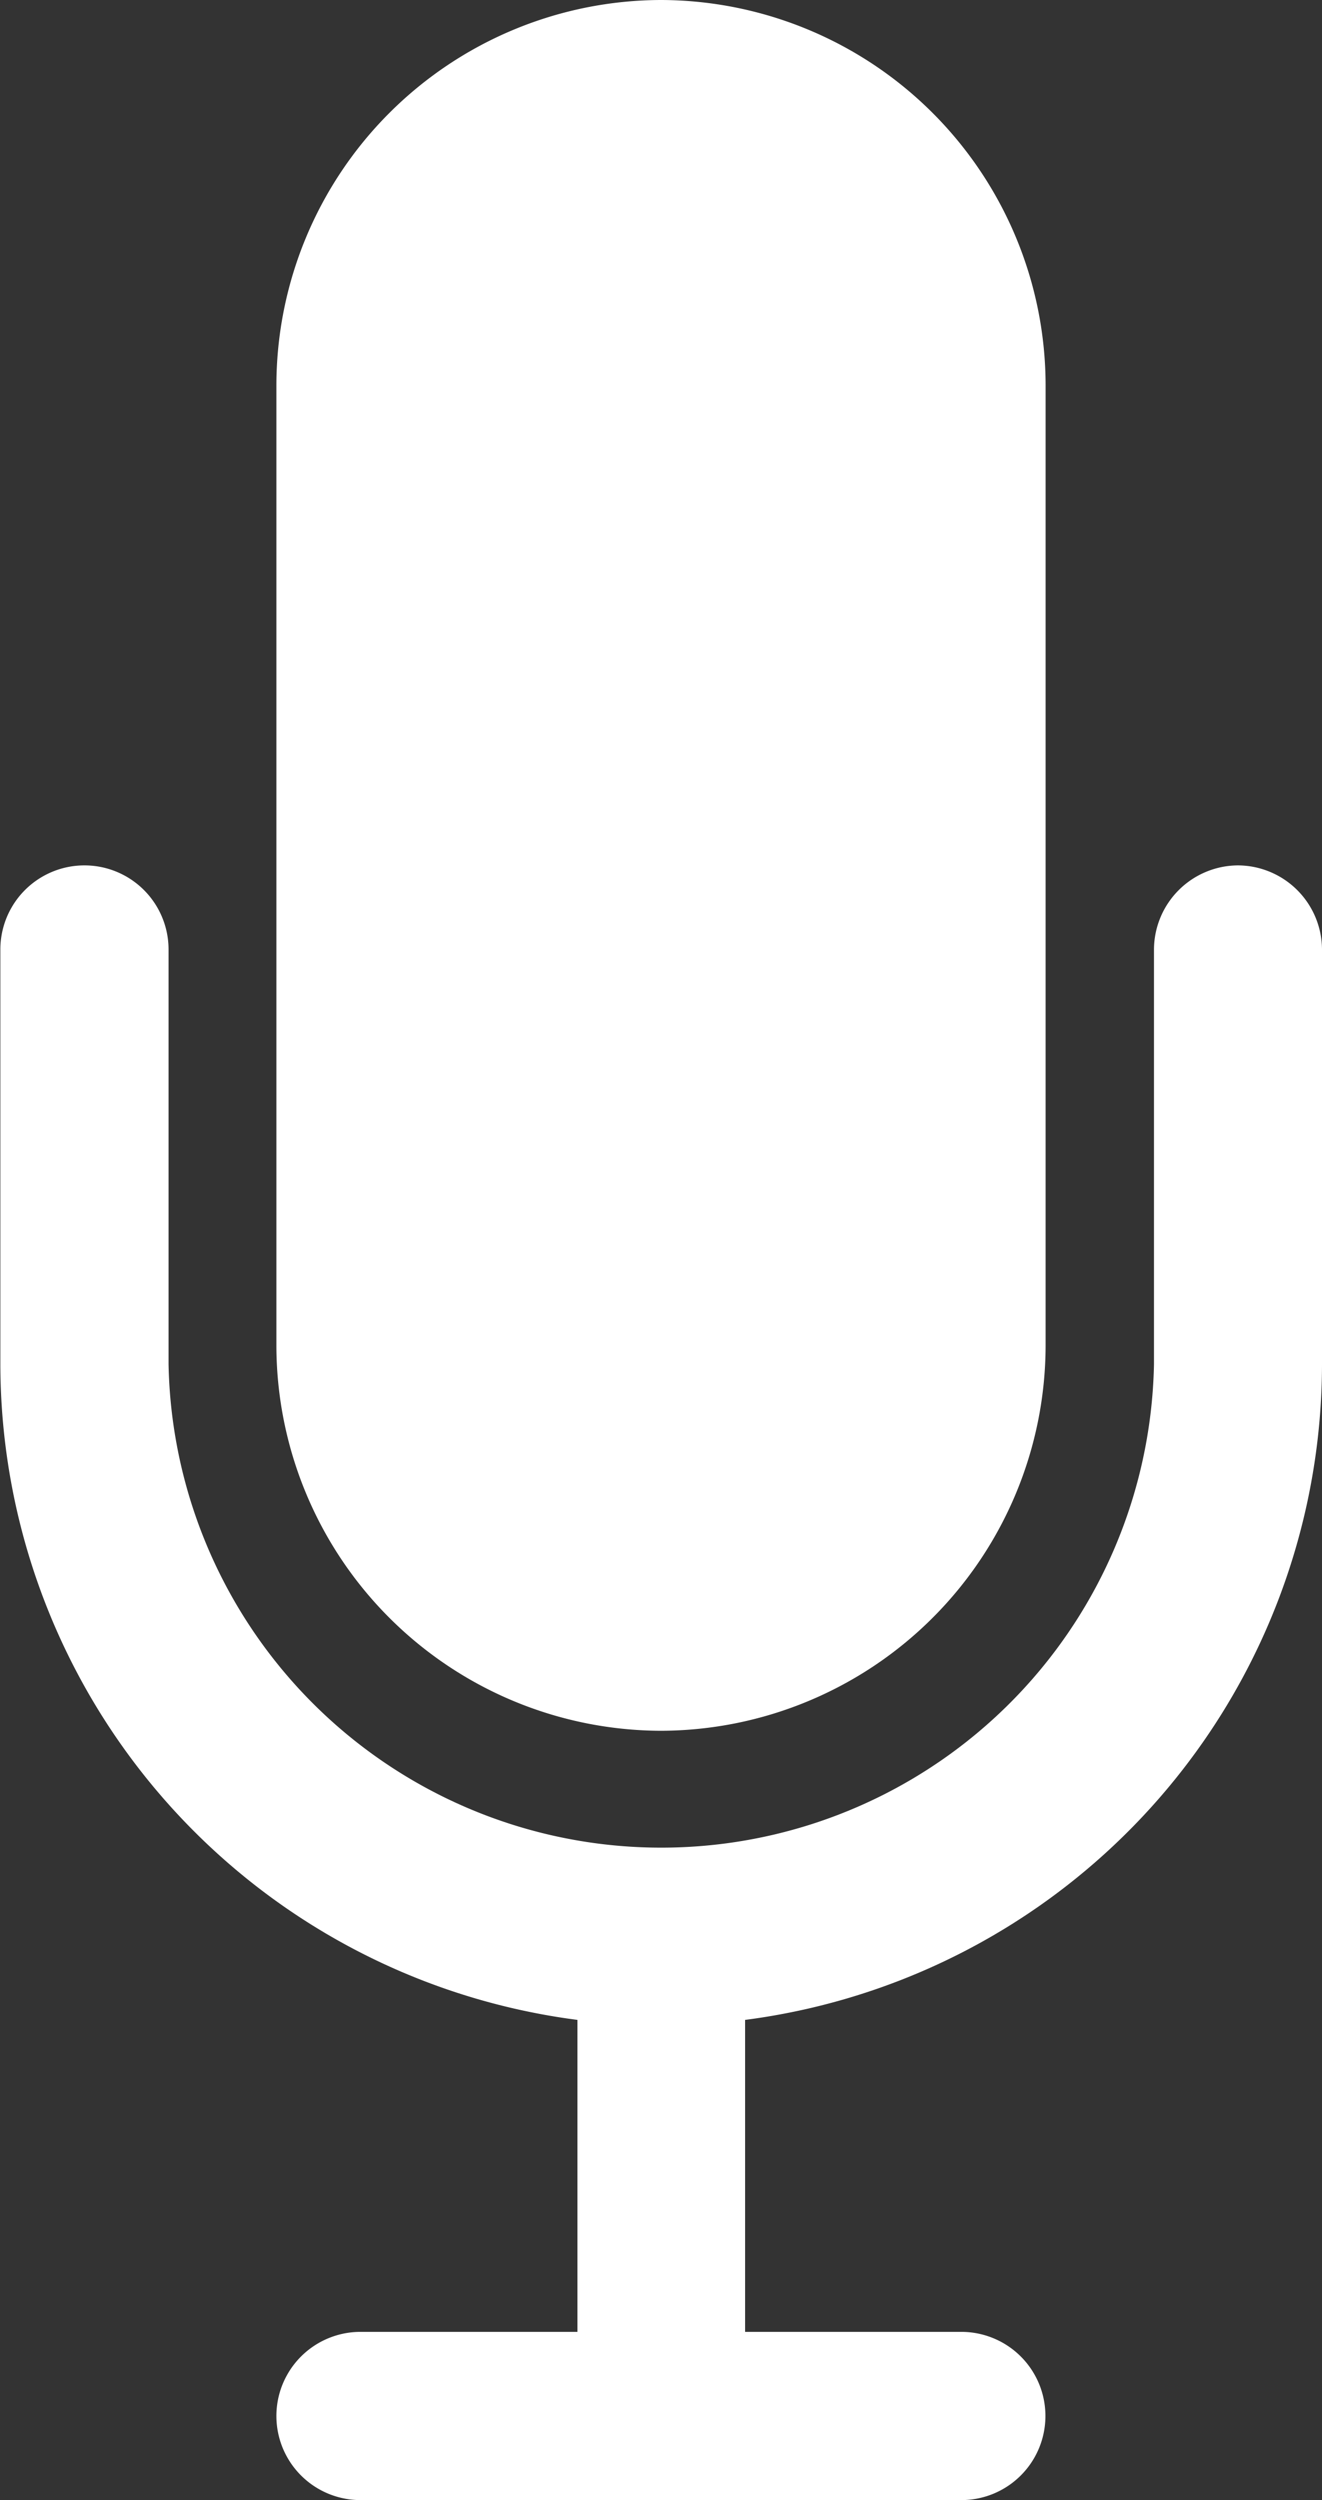 <svg xmlns="http://www.w3.org/2000/svg" width="7.404" height="14" viewBox="0 0 7.404 14"><rect x="0" y="0" width="7.404" height="14" fill="#333333" stroke="none"/><g transform="translate(-10.266 -3.375)"><path d="M15.654,13.067h0a2.16,2.16,0,0,0,2.154-2.154V5.529a2.16,2.16,0,0,0-2.154-2.154h0A2.16,2.16,0,0,0,13.5,5.529v5.385A2.16,2.16,0,0,0,15.654,13.067Z" transform="translate(-1.686)" fill="#fff"/><path d="M17.2,13.5a.473.473,0,0,0-.471.471v2.322a2.76,2.76,0,0,1-5.519,0V13.971a.471.471,0,1,0-.942,0v2.322A3.707,3.707,0,0,0,13.5,19.965v1.747H12.285a.471.471,0,1,0,0,.942H15.65a.471.471,0,1,0,0-.942H14.439V19.965a3.707,3.707,0,0,0,3.231-3.672V13.971A.473.473,0,0,0,17.2,13.5Z" transform="translate(0 -5.279)" fill="#fff"/></g></svg>